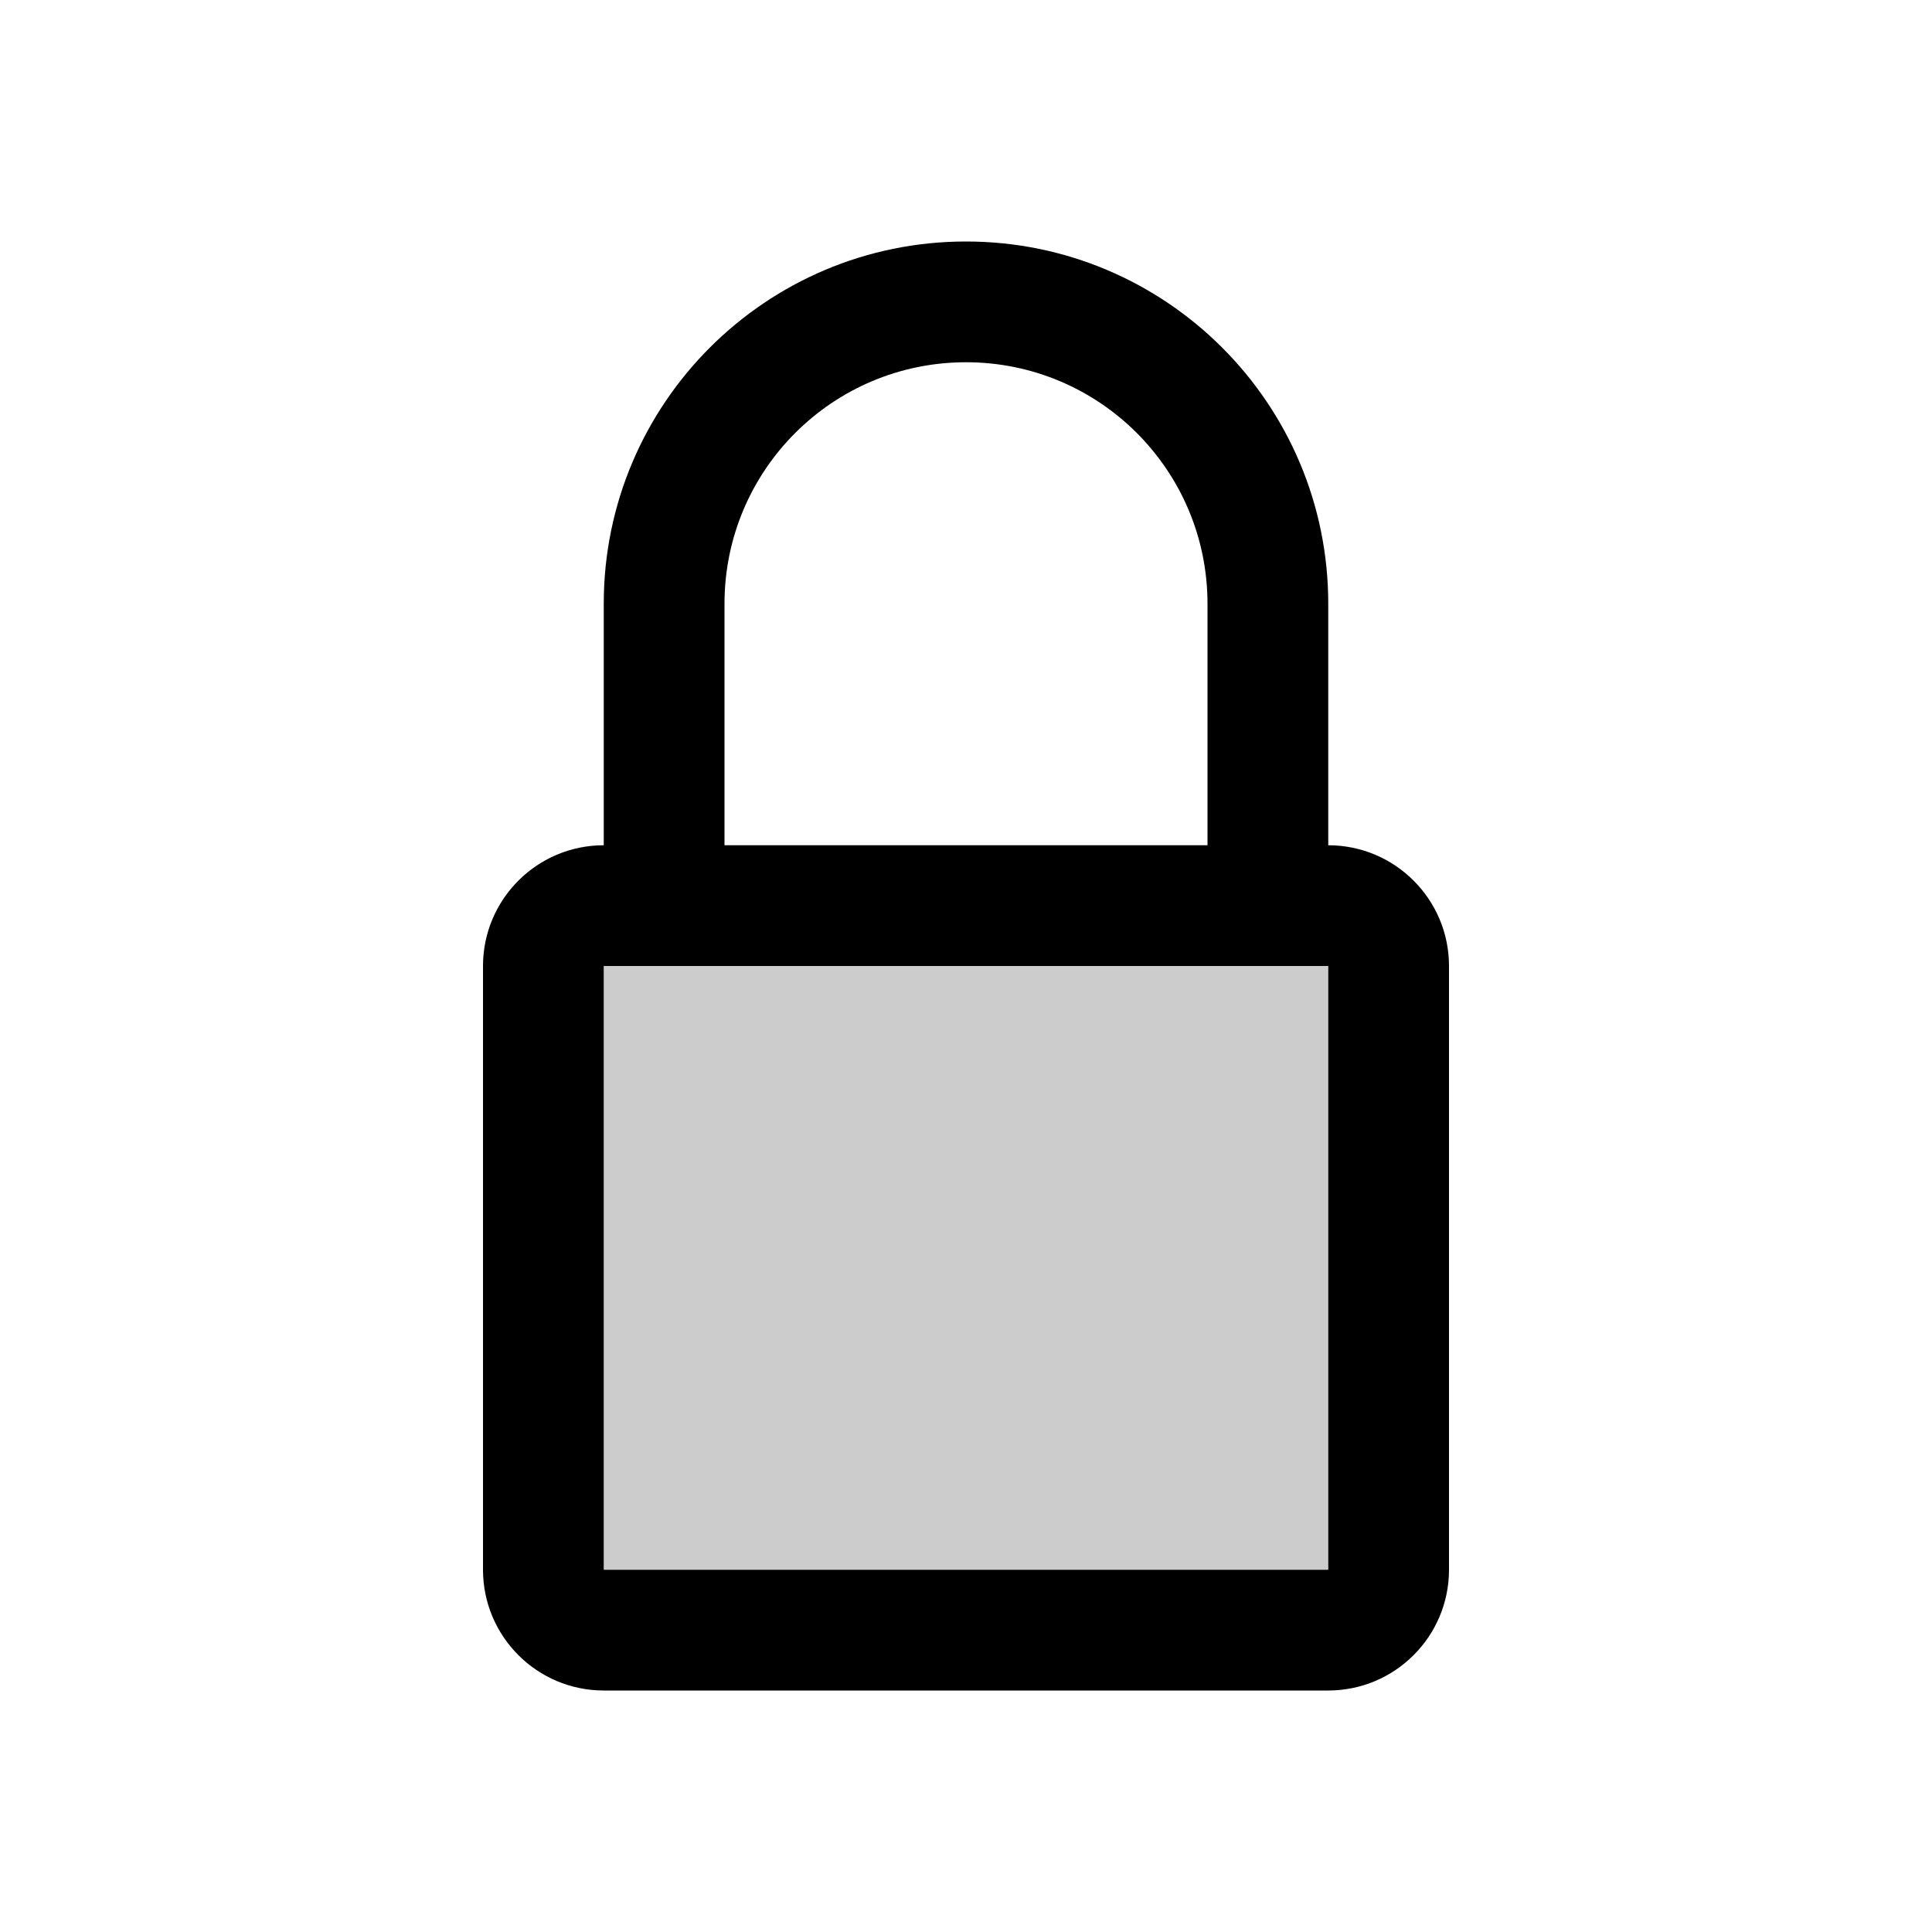 <svg width="16" height="16" viewBox="0 0 16 16" fill="none" xmlns="http://www.w3.org/2000/svg">
<g id="object-locked">
<path id="Subtract" fill-rule="evenodd" clip-rule="evenodd" d="M10 5V7H6V5C6 3.895 6.895 3 8 3C9.105 3 10 3.895 10 5ZM5 7V5C5 3.343 6.343 2 8 2C9.657 2 11 3.343 11 5V7C11.552 7 12 7.448 12 8V13C12 13.552 11.552 14 11 14H5C4.448 14 4 13.552 4 13V8C4 7.448 4.448 7 5 7ZM11 8H10H6H5V13H11V8Z" fill="black"/>
<rect id="rectangle" opacity="0.2" x="5" y="8" width="6" height="5" fill="black"/>
</g>
</svg>
